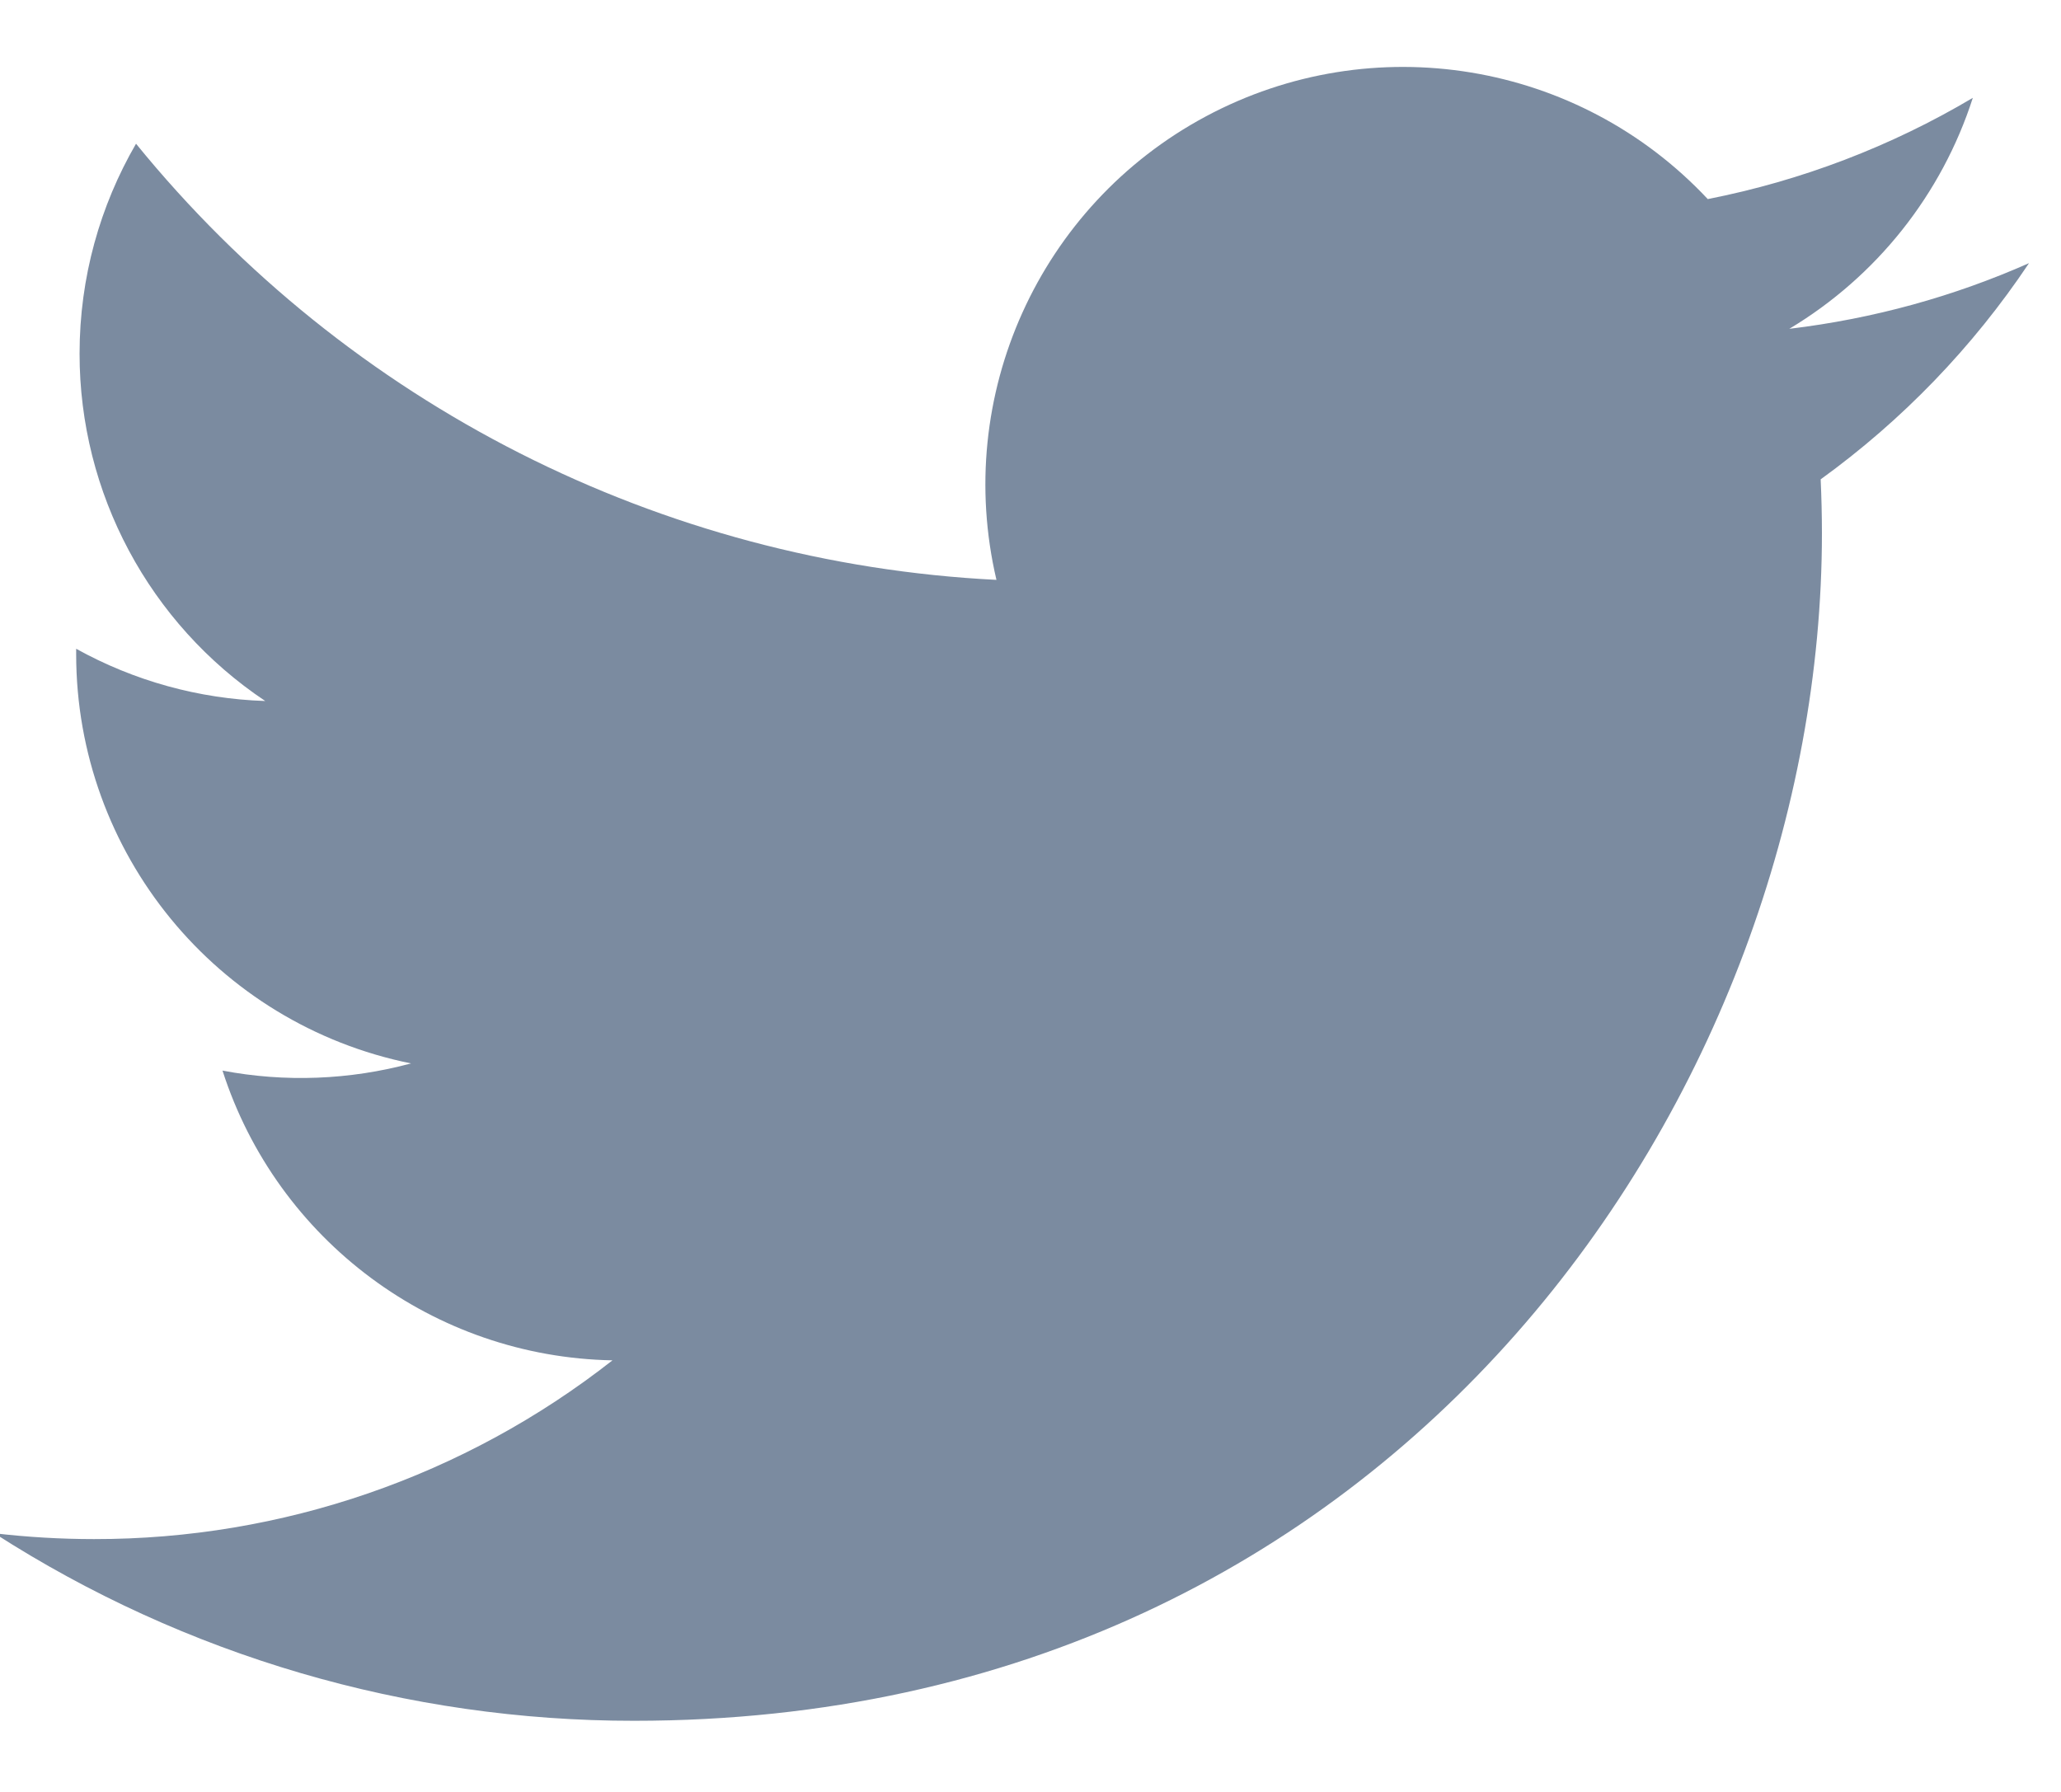 <?xml version="1.0" encoding="UTF-8"?>
<svg width="23px" height="20px" viewBox="0 0 23 20" version="1.1" xmlns="http://www.w3.org/2000/svg" xmlns:xlink="http://www.w3.org/1999/xlink">
    <title>Path</title>
    <g id="Page-1" stroke="none" stroke-width="1" fill="none" fill-rule="evenodd">
        <g id="akar-icons:twitter-fill" transform="translate(-1, -2)" fill="#7B8BA0" fill-rule="nonzero">
            <g id="Group" transform="translate(0.937, 2.747)">
                <path d="M22.706,2.19 C21.871,2.56 20.974,2.81 20.031,2.923 C21.004,2.34 21.732,1.424 22.079,0.345 C21.165,0.888 20.164,1.27 19.121,1.475 C17.678,-0.066 15.381,-0.444 13.52,0.552 C11.66,1.548 10.701,3.67 11.183,5.725 C7.437,5.537 3.947,3.767 1.581,0.857 C1.181,1.547 0.951,2.347 0.951,3.199 C0.95,4.756 1.728,6.212 3.023,7.077 C2.283,7.053 1.56,6.853 0.913,6.494 L0.913,6.554 C0.913,8.772 2.476,10.682 4.65,11.122 C3.964,11.307 3.244,11.335 2.546,11.202 C3.156,13.099 4.905,14.399 6.898,14.436 C5.248,15.731 3.21,16.434 1.112,16.431 C0.74,16.431 0.369,16.409 -7.77156117e-16,16.366 C2.129,17.735 4.608,18.461 7.14,18.459 C15.71,18.459 20.395,11.361 20.395,5.205 C20.395,5.005 20.39,4.803 20.381,4.603 C21.292,3.944 22.079,3.128 22.704,2.193 L22.706,2.19 L22.706,2.19 Z" id="Path"></path>
            </g>
        </g>
    </g>
</svg>